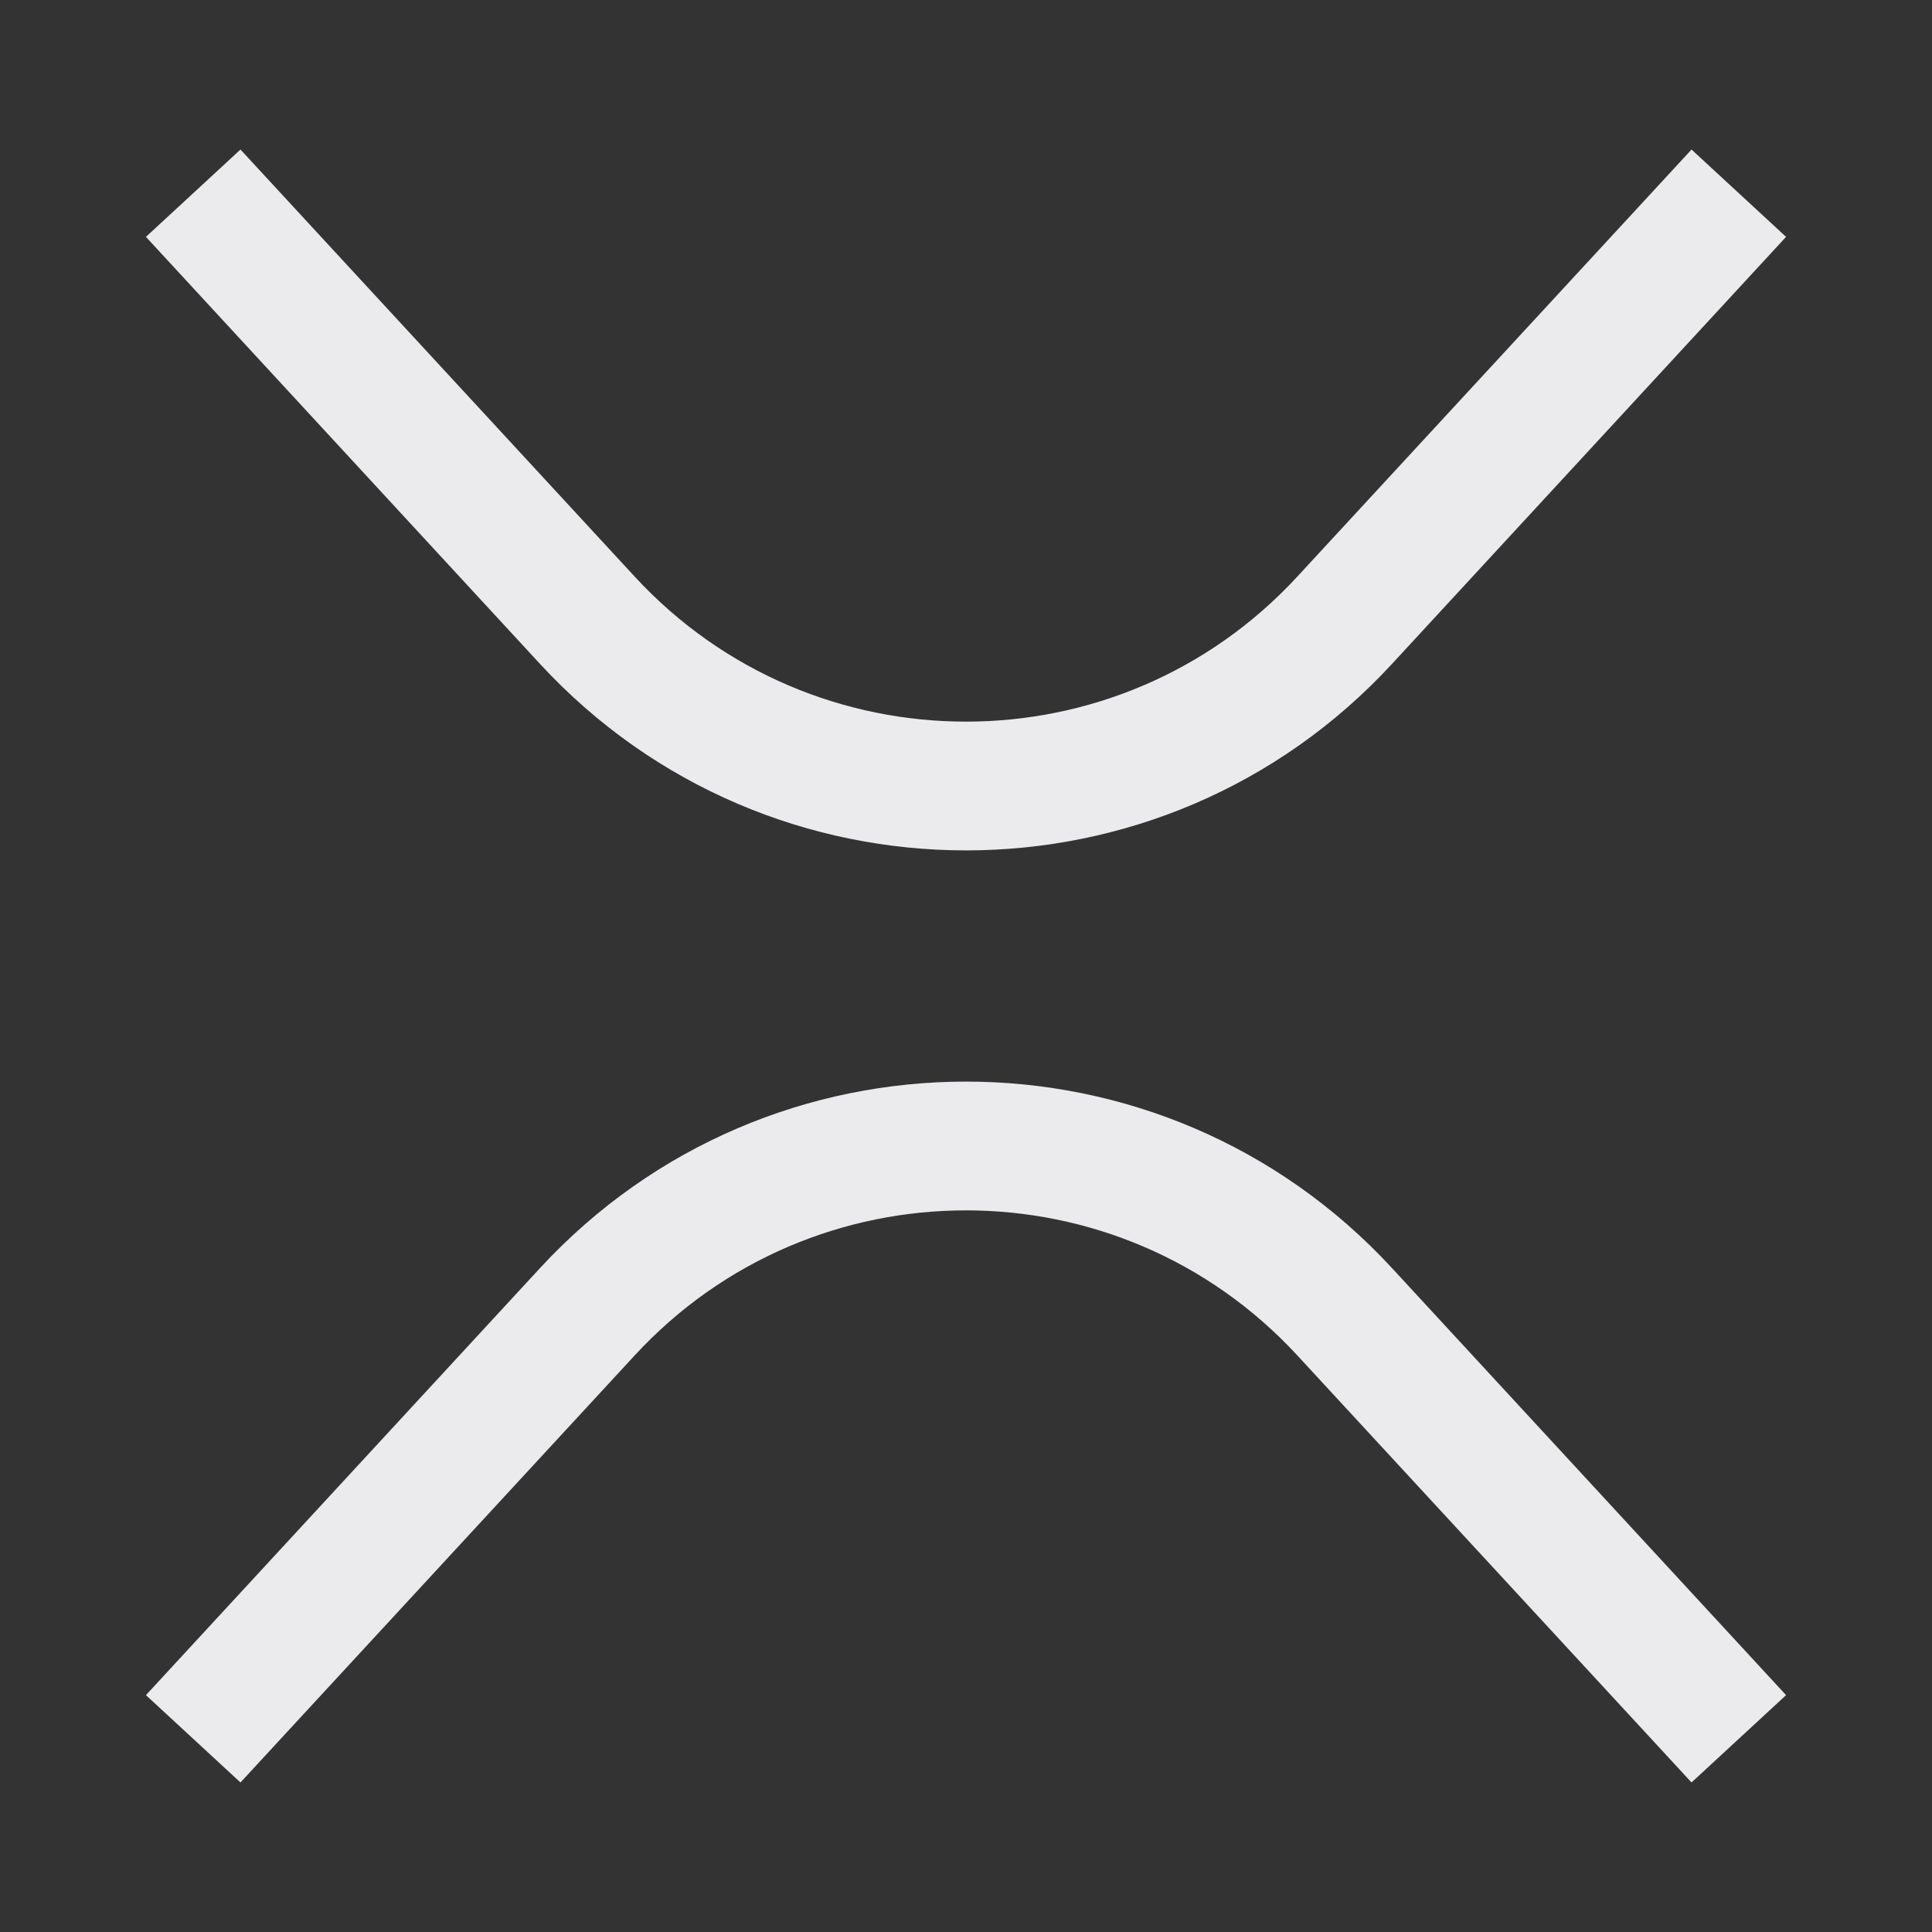 <svg width="15" height="15" viewBox="0 0 15 15" fill="none" xmlns="http://www.w3.org/2000/svg">
<rect x="0" y="0" width="15" height="15" fill="#333333" stroke="none"/>
<path fill-rule="evenodd" clip-rule="evenodd" d="M4.193 5.155L1.133 1.839L1.867 1.161L4.928 4.477C6.314 5.978 8.686 5.978 10.072 4.477L13.133 1.161L13.867 1.839L10.807 5.155C9.025 7.085 5.975 7.085 4.193 5.155ZM10.072 10.523C8.686 9.022 6.314 9.022 4.928 10.523L1.867 13.839L1.133 13.161L4.193 9.845C5.975 7.915 9.025 7.915 10.807 9.845L13.867 13.161L13.133 13.839L10.072 10.523Z" fill="#EBEBED"/>
</svg>
